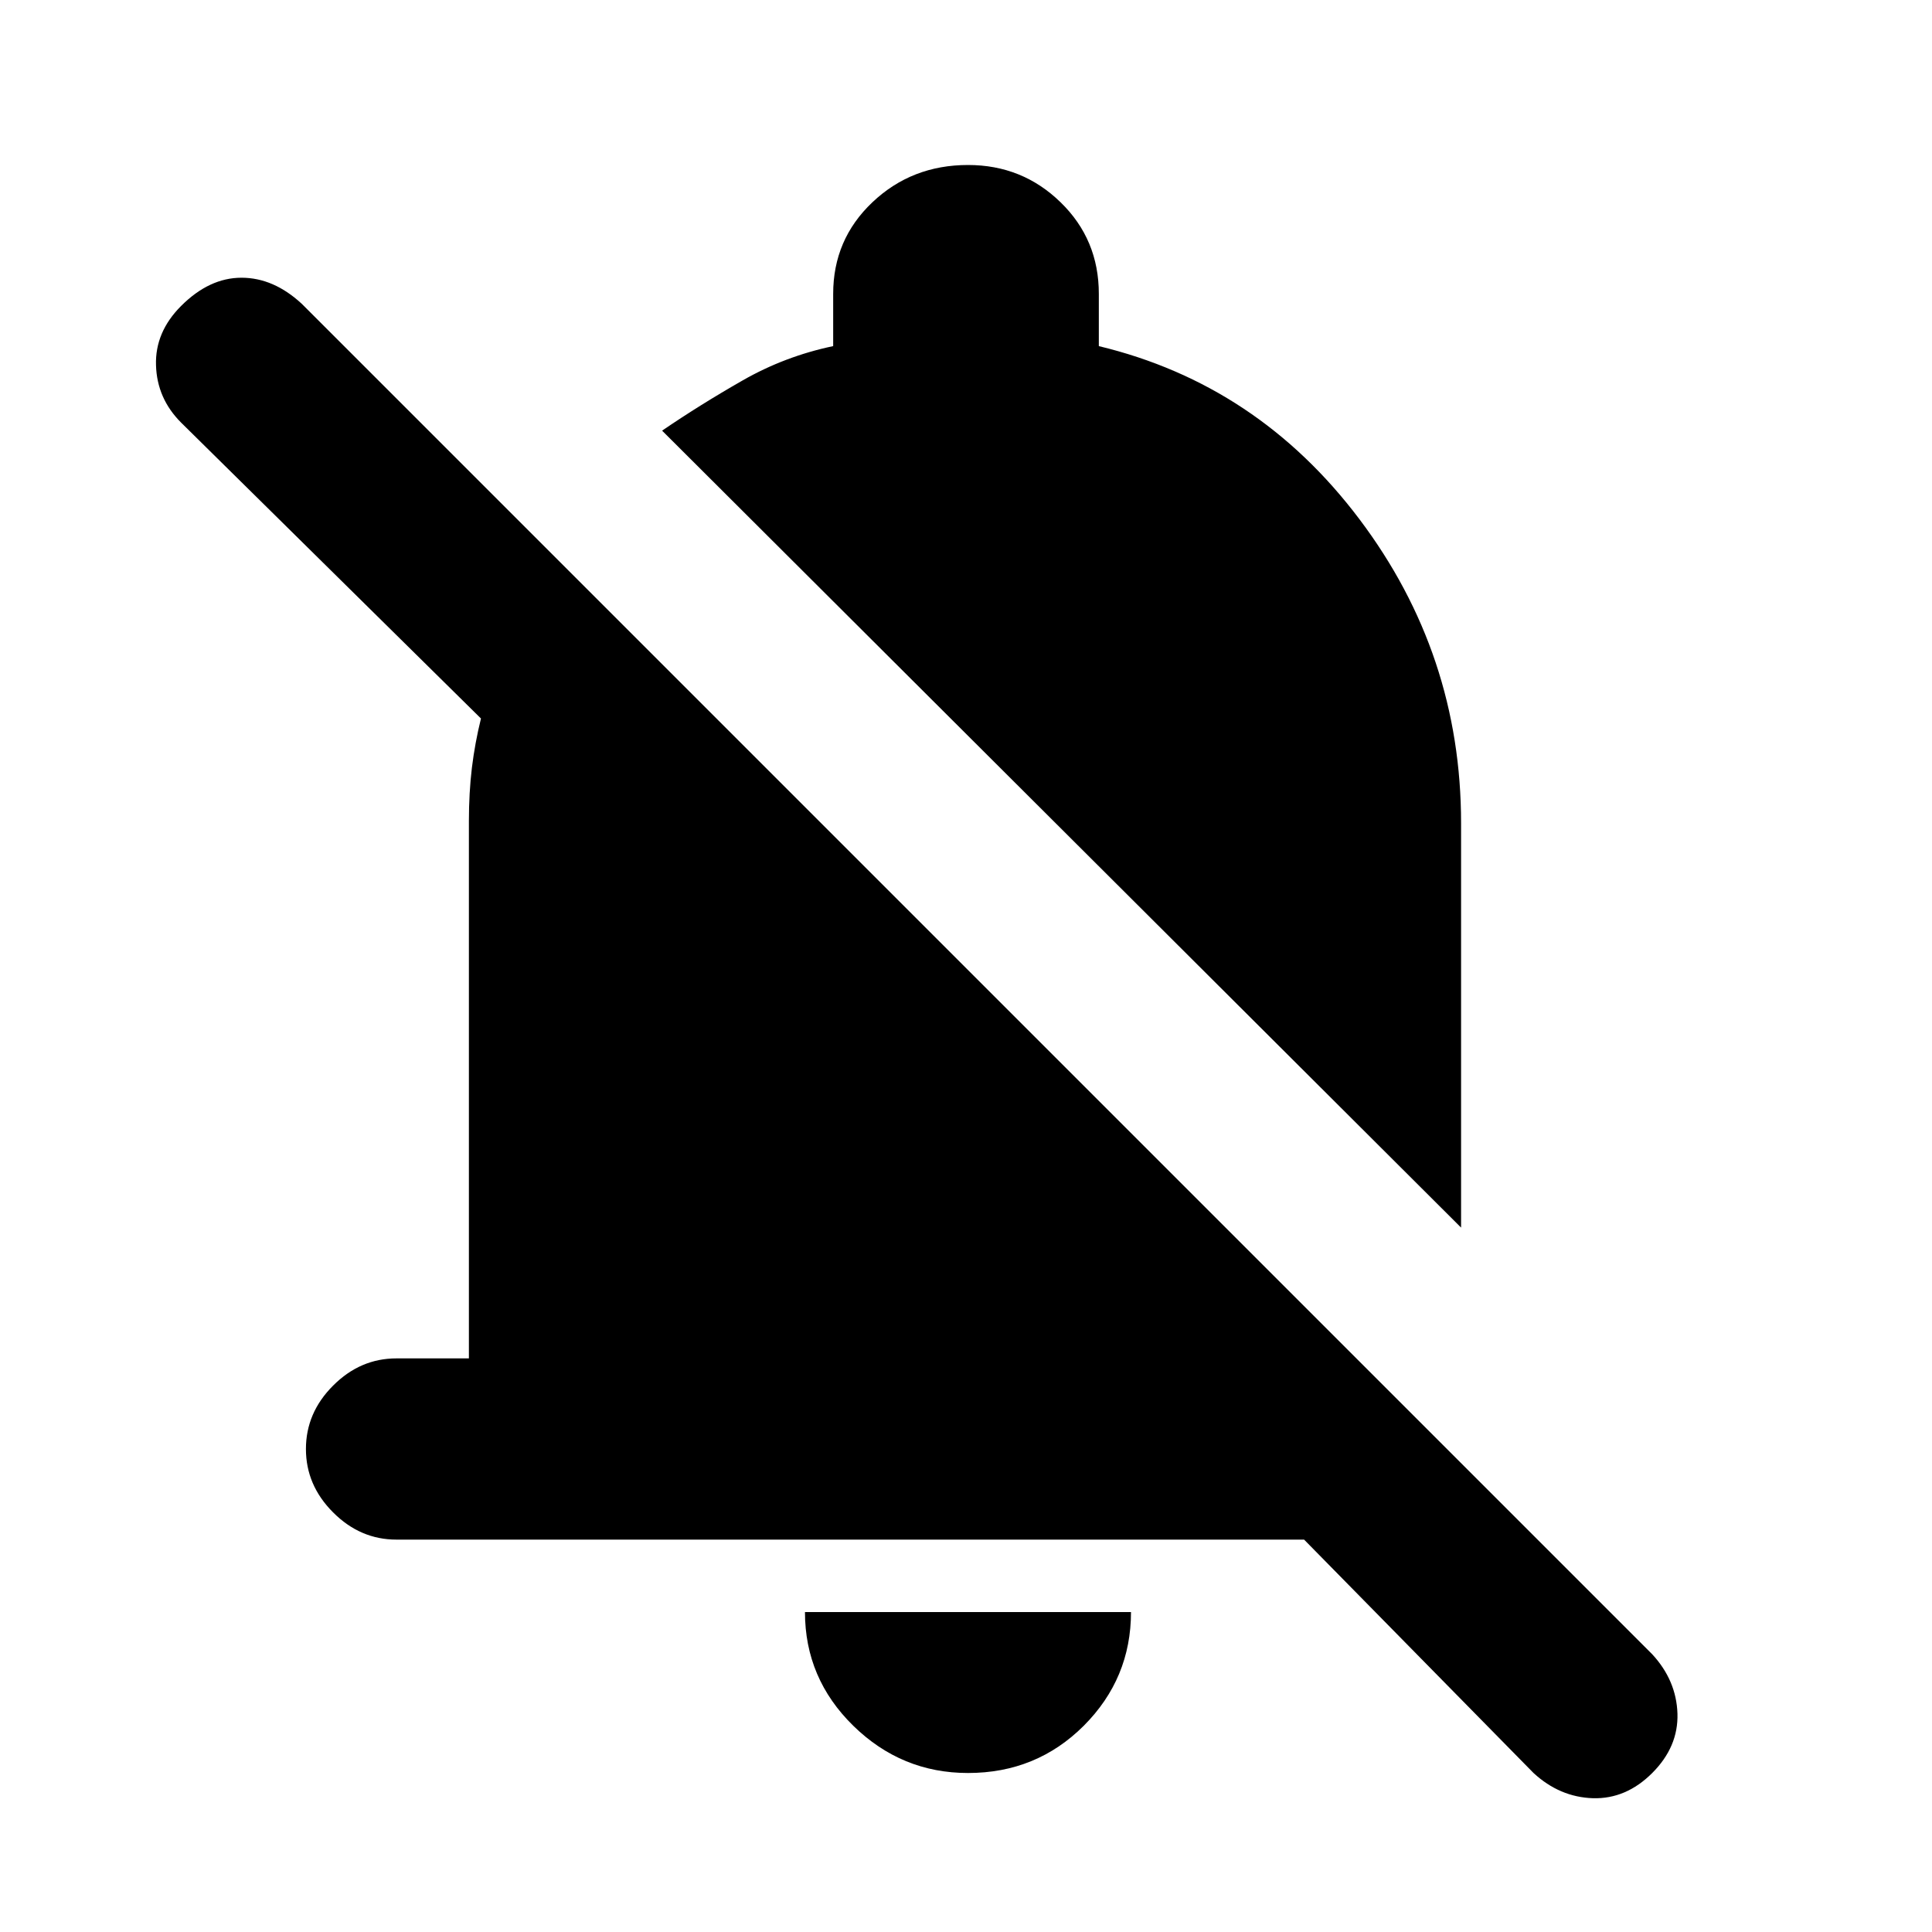 <svg xmlns="http://www.w3.org/2000/svg" height="20" width="20"><path d="M15.875 18.354 13.5 15.938H4.104Q3.729 15.938 3.448 15.656Q3.167 15.375 3.167 15Q3.167 14.625 3.448 14.344Q3.729 14.062 4.104 14.062H4.854V8.5Q4.854 8.208 4.885 7.948Q4.917 7.688 4.979 7.438L1.875 4.375Q1.625 4.125 1.615 3.781Q1.604 3.438 1.875 3.167Q2.167 2.875 2.5 2.875Q2.833 2.875 3.125 3.146L17.104 17.125Q17.354 17.396 17.365 17.74Q17.375 18.083 17.104 18.354Q16.833 18.625 16.49 18.615Q16.146 18.604 15.875 18.354ZM10.021 18.354Q9.333 18.354 8.833 17.865Q8.333 17.375 8.333 16.688H11.708Q11.708 17.375 11.219 17.865Q10.729 18.354 10.021 18.354ZM15.125 12.708 6.854 4.458Q7.25 4.188 7.688 3.938Q8.125 3.688 8.625 3.583V3.042Q8.625 2.479 9.031 2.094Q9.438 1.708 10.021 1.708Q10.583 1.708 10.979 2.094Q11.375 2.479 11.375 3.042V3.583Q13.021 3.979 14.073 5.375Q15.125 6.771 15.125 8.521Z"/></svg>